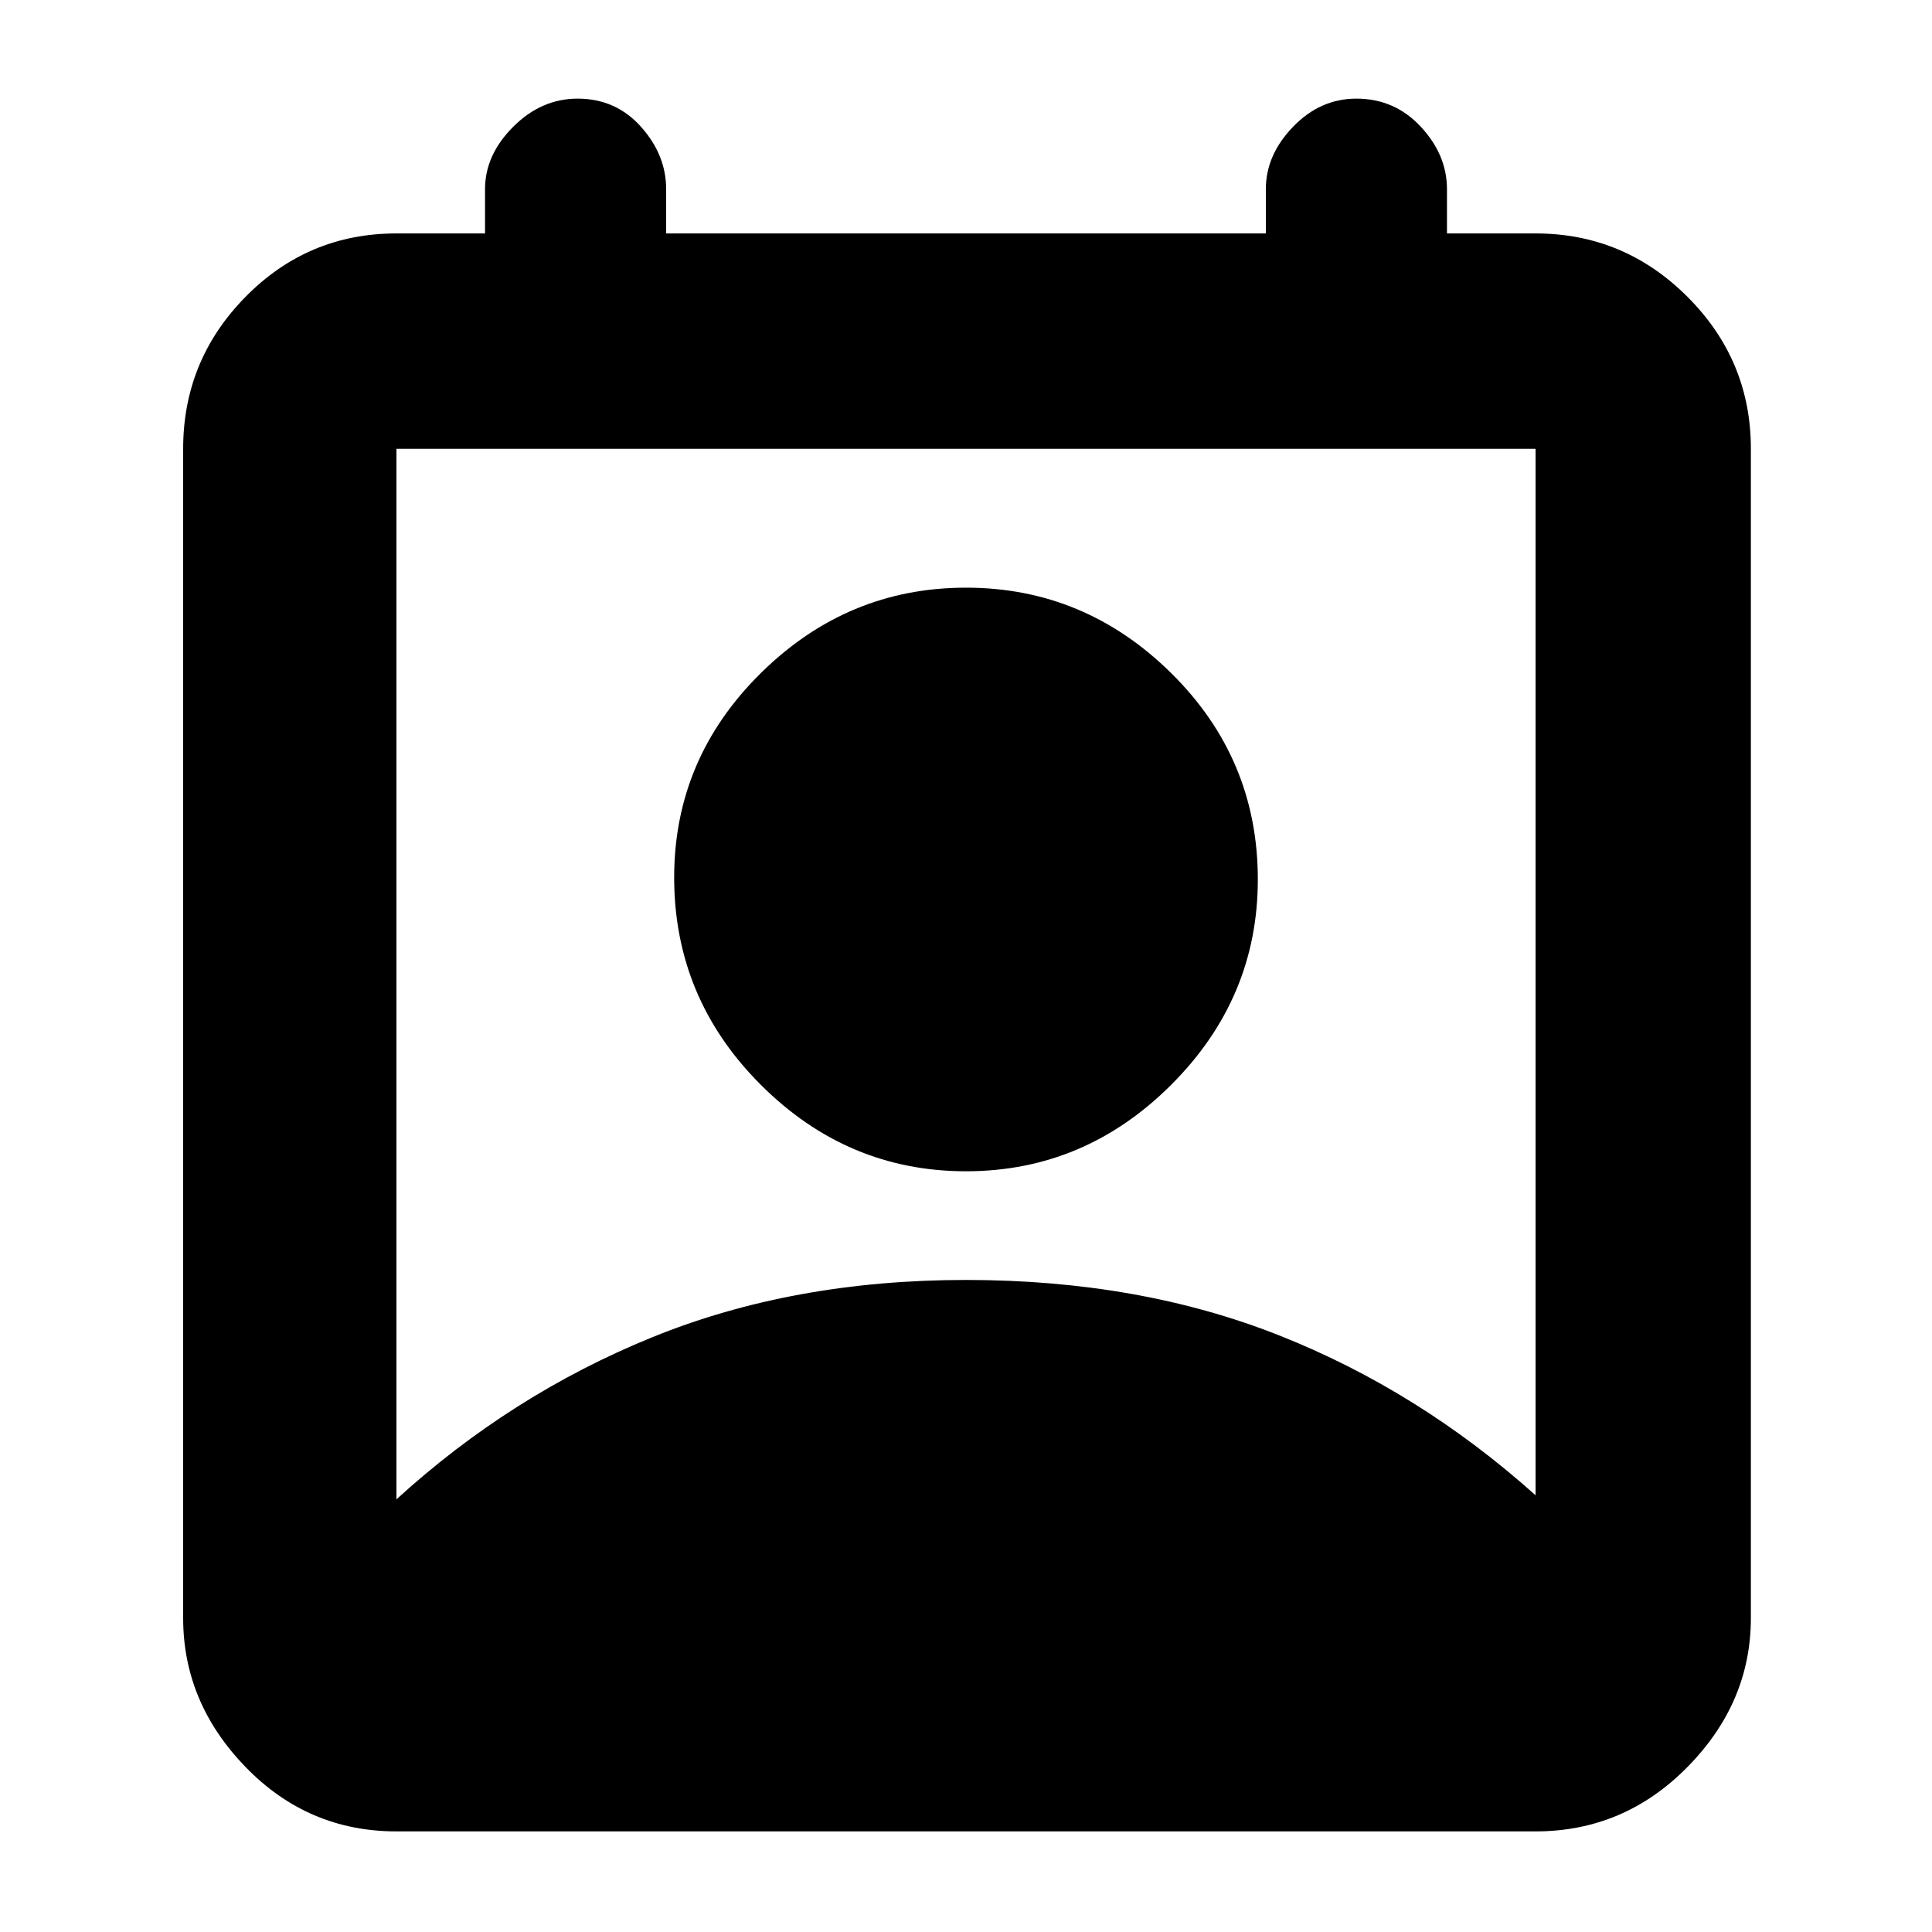 <svg xmlns="http://www.w3.org/2000/svg" height="40" width="40"><path d="M8.208 31.042Q10.583 28.875 13.5 27.688Q16.417 26.5 20 26.5Q23.583 26.5 26.479 27.646Q29.375 28.792 31.792 30.958V9.292Q31.792 9.292 31.792 9.292Q31.792 9.292 31.792 9.292H8.208Q8.208 9.292 8.208 9.292Q8.208 9.292 8.208 9.292ZM20 24.25Q17.542 24.25 15.75 22.458Q13.958 20.667 13.958 18.167Q13.958 15.708 15.75 13.938Q17.542 12.167 20 12.167Q22.458 12.167 24.25 13.938Q26.042 15.708 26.042 18.208Q26.042 20.667 24.25 22.458Q22.458 24.25 20 24.25ZM8.208 37.917Q6.375 37.917 5.083 36.583Q3.792 35.25 3.792 33.5V9.292Q3.792 7.458 5.083 6.146Q6.375 4.833 8.208 4.833H10.042V3.917Q10.042 3.208 10.625 2.625Q11.208 2.042 11.958 2.042Q12.75 2.042 13.271 2.625Q13.792 3.208 13.792 3.917V4.833H26.208V3.917Q26.208 3.208 26.771 2.625Q27.333 2.042 28.083 2.042Q28.875 2.042 29.417 2.625Q29.958 3.208 29.958 3.917V4.833H31.792Q33.625 4.833 34.938 6.146Q36.25 7.458 36.25 9.292V33.5Q36.25 35.25 34.938 36.583Q33.625 37.917 31.792 37.917Z"/></svg>